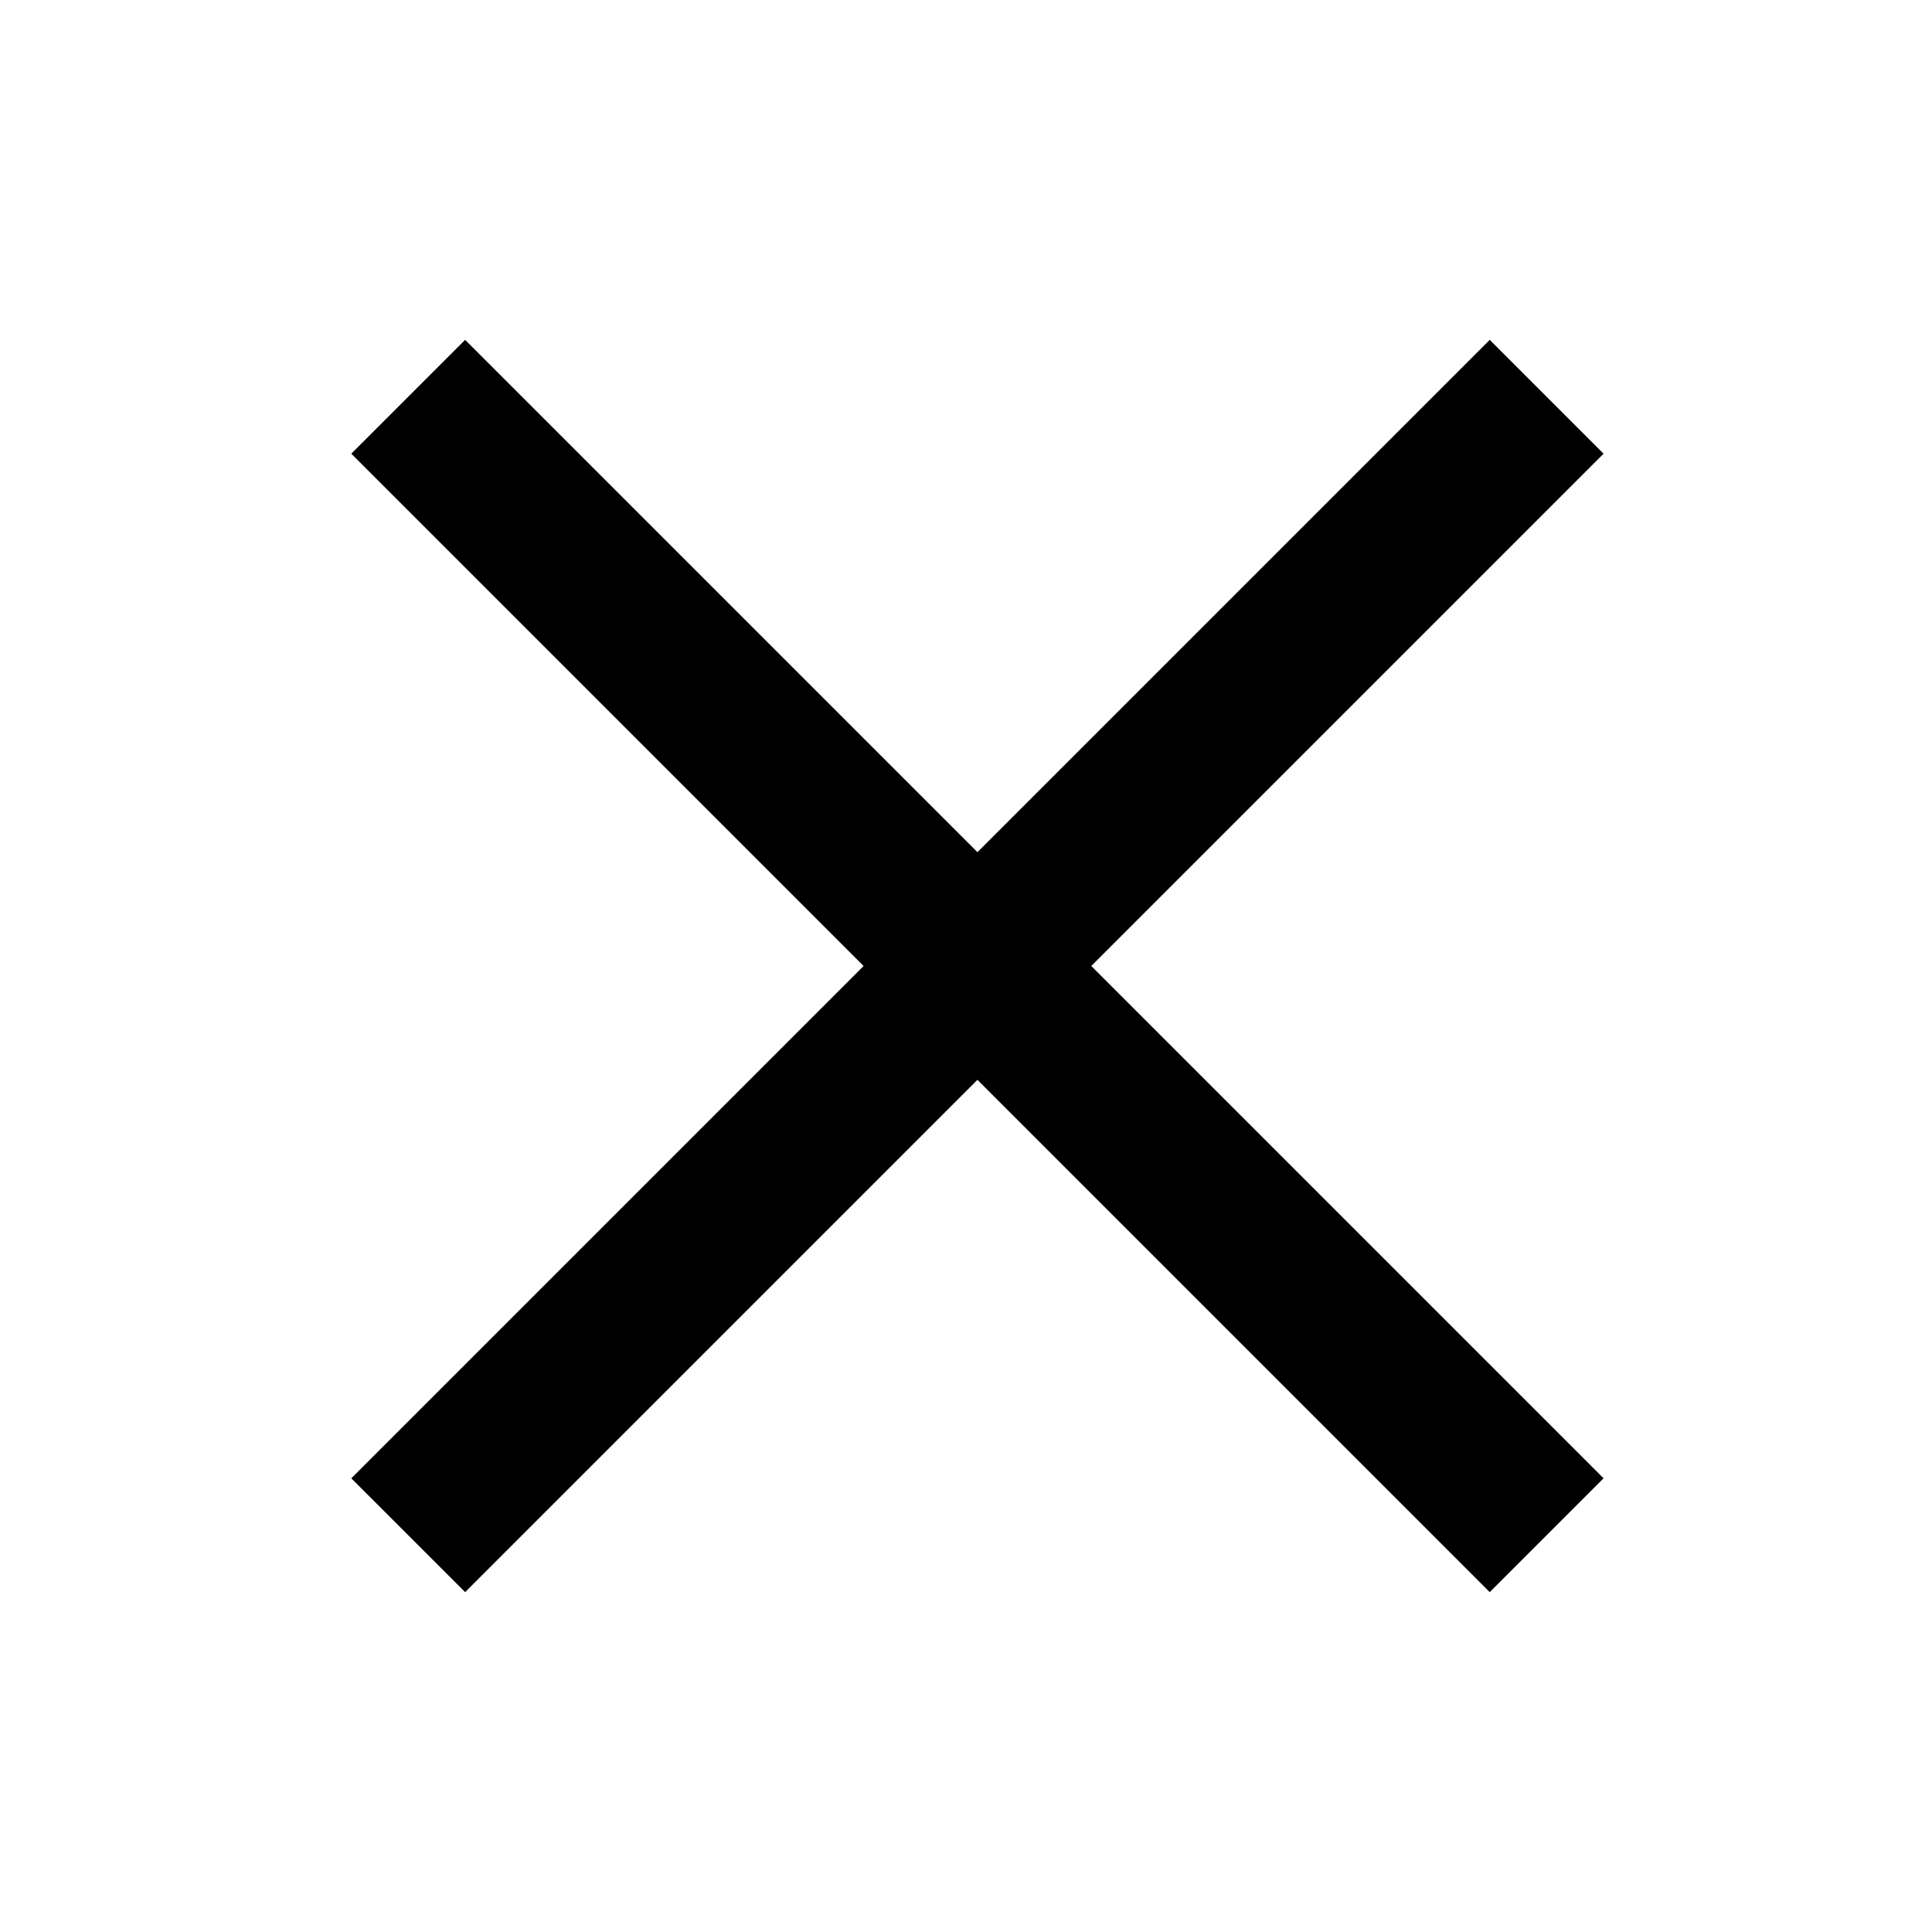 <svg xmlns="http://www.w3.org/2000/svg" viewBox="0 0 24 24" enable-background="new 0 0 24 24" class="sc-aXZVg lbcjKK"><path d="M18.506 4.222L12.142 10.586L5.778 4.222L4.364 5.636L10.728 12L4.364 18.364L5.778 19.778L12.142 13.414L18.506 19.778L19.92 18.364L13.556 12L19.92 5.636L18.506 4.222Z"></path></svg>